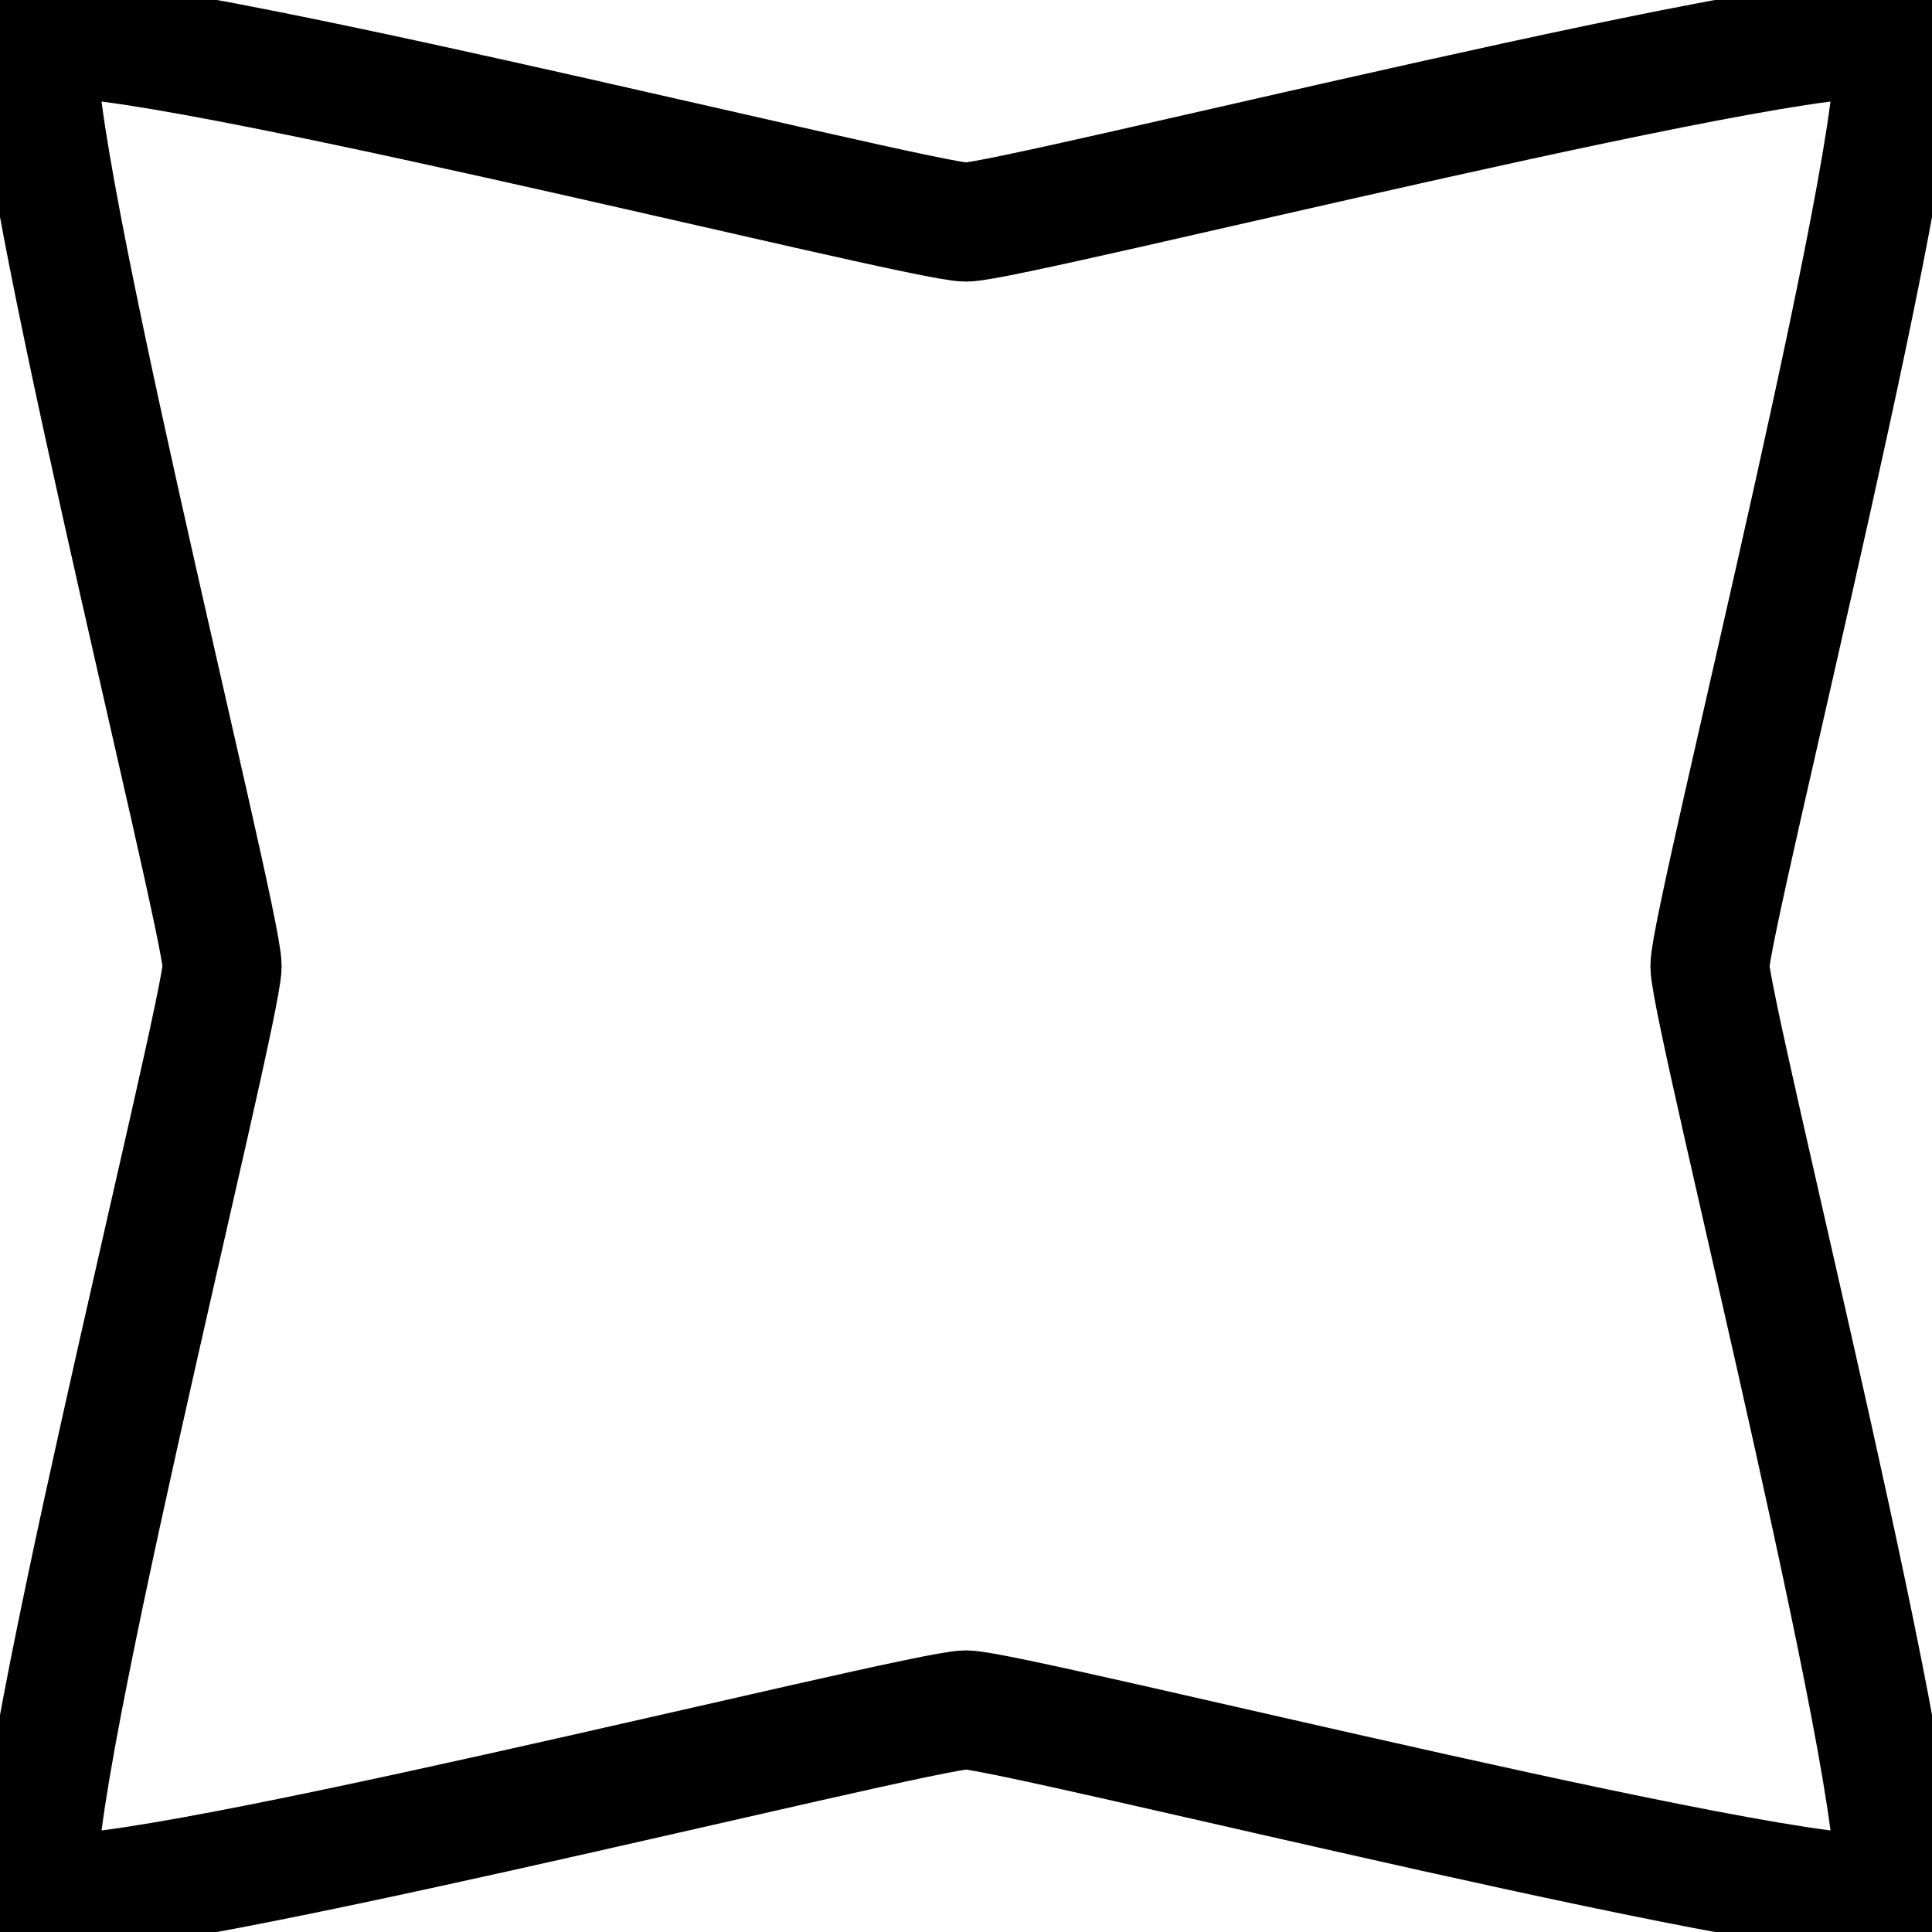 <?xml version="1.0" encoding="UTF-8" standalone="no"?>
<!-- Created with Inkscape (http://www.inkscape.org/) -->

<svg
   xmlns:dc="http://purl.org/dc/elements/1.1/"
   xmlns:cc="http://creativecommons.org/ns#"
   xmlns:rdf="http://www.w3.org/1999/02/22-rdf-syntax-ns#"
   xmlns:svg="http://www.w3.org/2000/svg"
   xmlns="http://www.w3.org/2000/svg"
   xmlns:sodipodi="http://sodipodi.sourceforge.net/DTD/sodipodi-0.dtd"
   xmlns:inkscape="http://www.inkscape.org/namespaces/inkscape"
   width="97.476mm"
   height="97.476mm"
   viewBox="0 0 97.476 97.476"
   version="1.1"
   id="svg824"
   inkscape:version="0.92.2 5c3e80d, 2017-08-06"
   sodipodi:docname="star2.svg">
  <defs
     id="defs818" />
  <sodipodi:namedview
     id="base"
     pagecolor="#ffffff"
     bordercolor="#666666"
     borderopacity="1.0"
     inkscape:pageopacity="0.0"
     inkscape:pageshadow="2"
     inkscape:zoom="0.35"
     inkscape:cx="64.207227"
     inkscape:cy="-41.507096"
     inkscape:document-units="mm"
     inkscape:current-layer="layer1"
     showgrid="false"
     fit-margin-top="0"
     fit-margin-left="0"
     fit-margin-right="0"
     fit-margin-bottom="0"
     inkscape:window-width="1440"
     inkscape:window-height="813"
     inkscape:window-x="0"
     inkscape:window-y="1"
     inkscape:window-maximized="1" />
  <g
     inkscape:label="Layer 1"
     inkscape:groupmode="layer"
     id="layer1"
     transform="translate(-8.714,-25.256)">
    <path
       sodipodi:type="star"
       style="fill:none;fill-opacity:1;stroke:#000000;stroke-width:6;stroke-linejoin:round;stroke-miterlimit:4;stroke-dasharray:none;stroke-opacity:1"
       id="path1375"
       sodipodi:sides="4"
       sodipodi:cx="57.452377"
       sodipodi:cy="73.994041"
       sodipodi:r1="65.924072"
       sodipodi:r2="37.530529"
       sodipodi:arg1="0.78539816"
       sodipodi:arg2="1.5707963"
       inkscape:flatsided="false"
       inkscape:rounded="0.05"
       inkscape:randomized="0"
       d="m 104.068,120.609 c -1.679,1.679 -44.241,-9.085 -46.615,-9.085 -2.375,0 -44.936,10.764 -46.615,9.085 -1.679,-1.679 9.085,-44.241 9.085,-46.615 0,-2.375 -10.764,-44.936 -9.085,-46.615 1.679,-1.679 44.241,9.085 46.615,9.085 2.375,0 44.936,-10.764 46.615,-9.085 1.679,1.679 -9.085,44.241 -9.085,46.615 0,2.375 10.764,44.936 9.085,46.615 z" />
  </g>
</svg>
